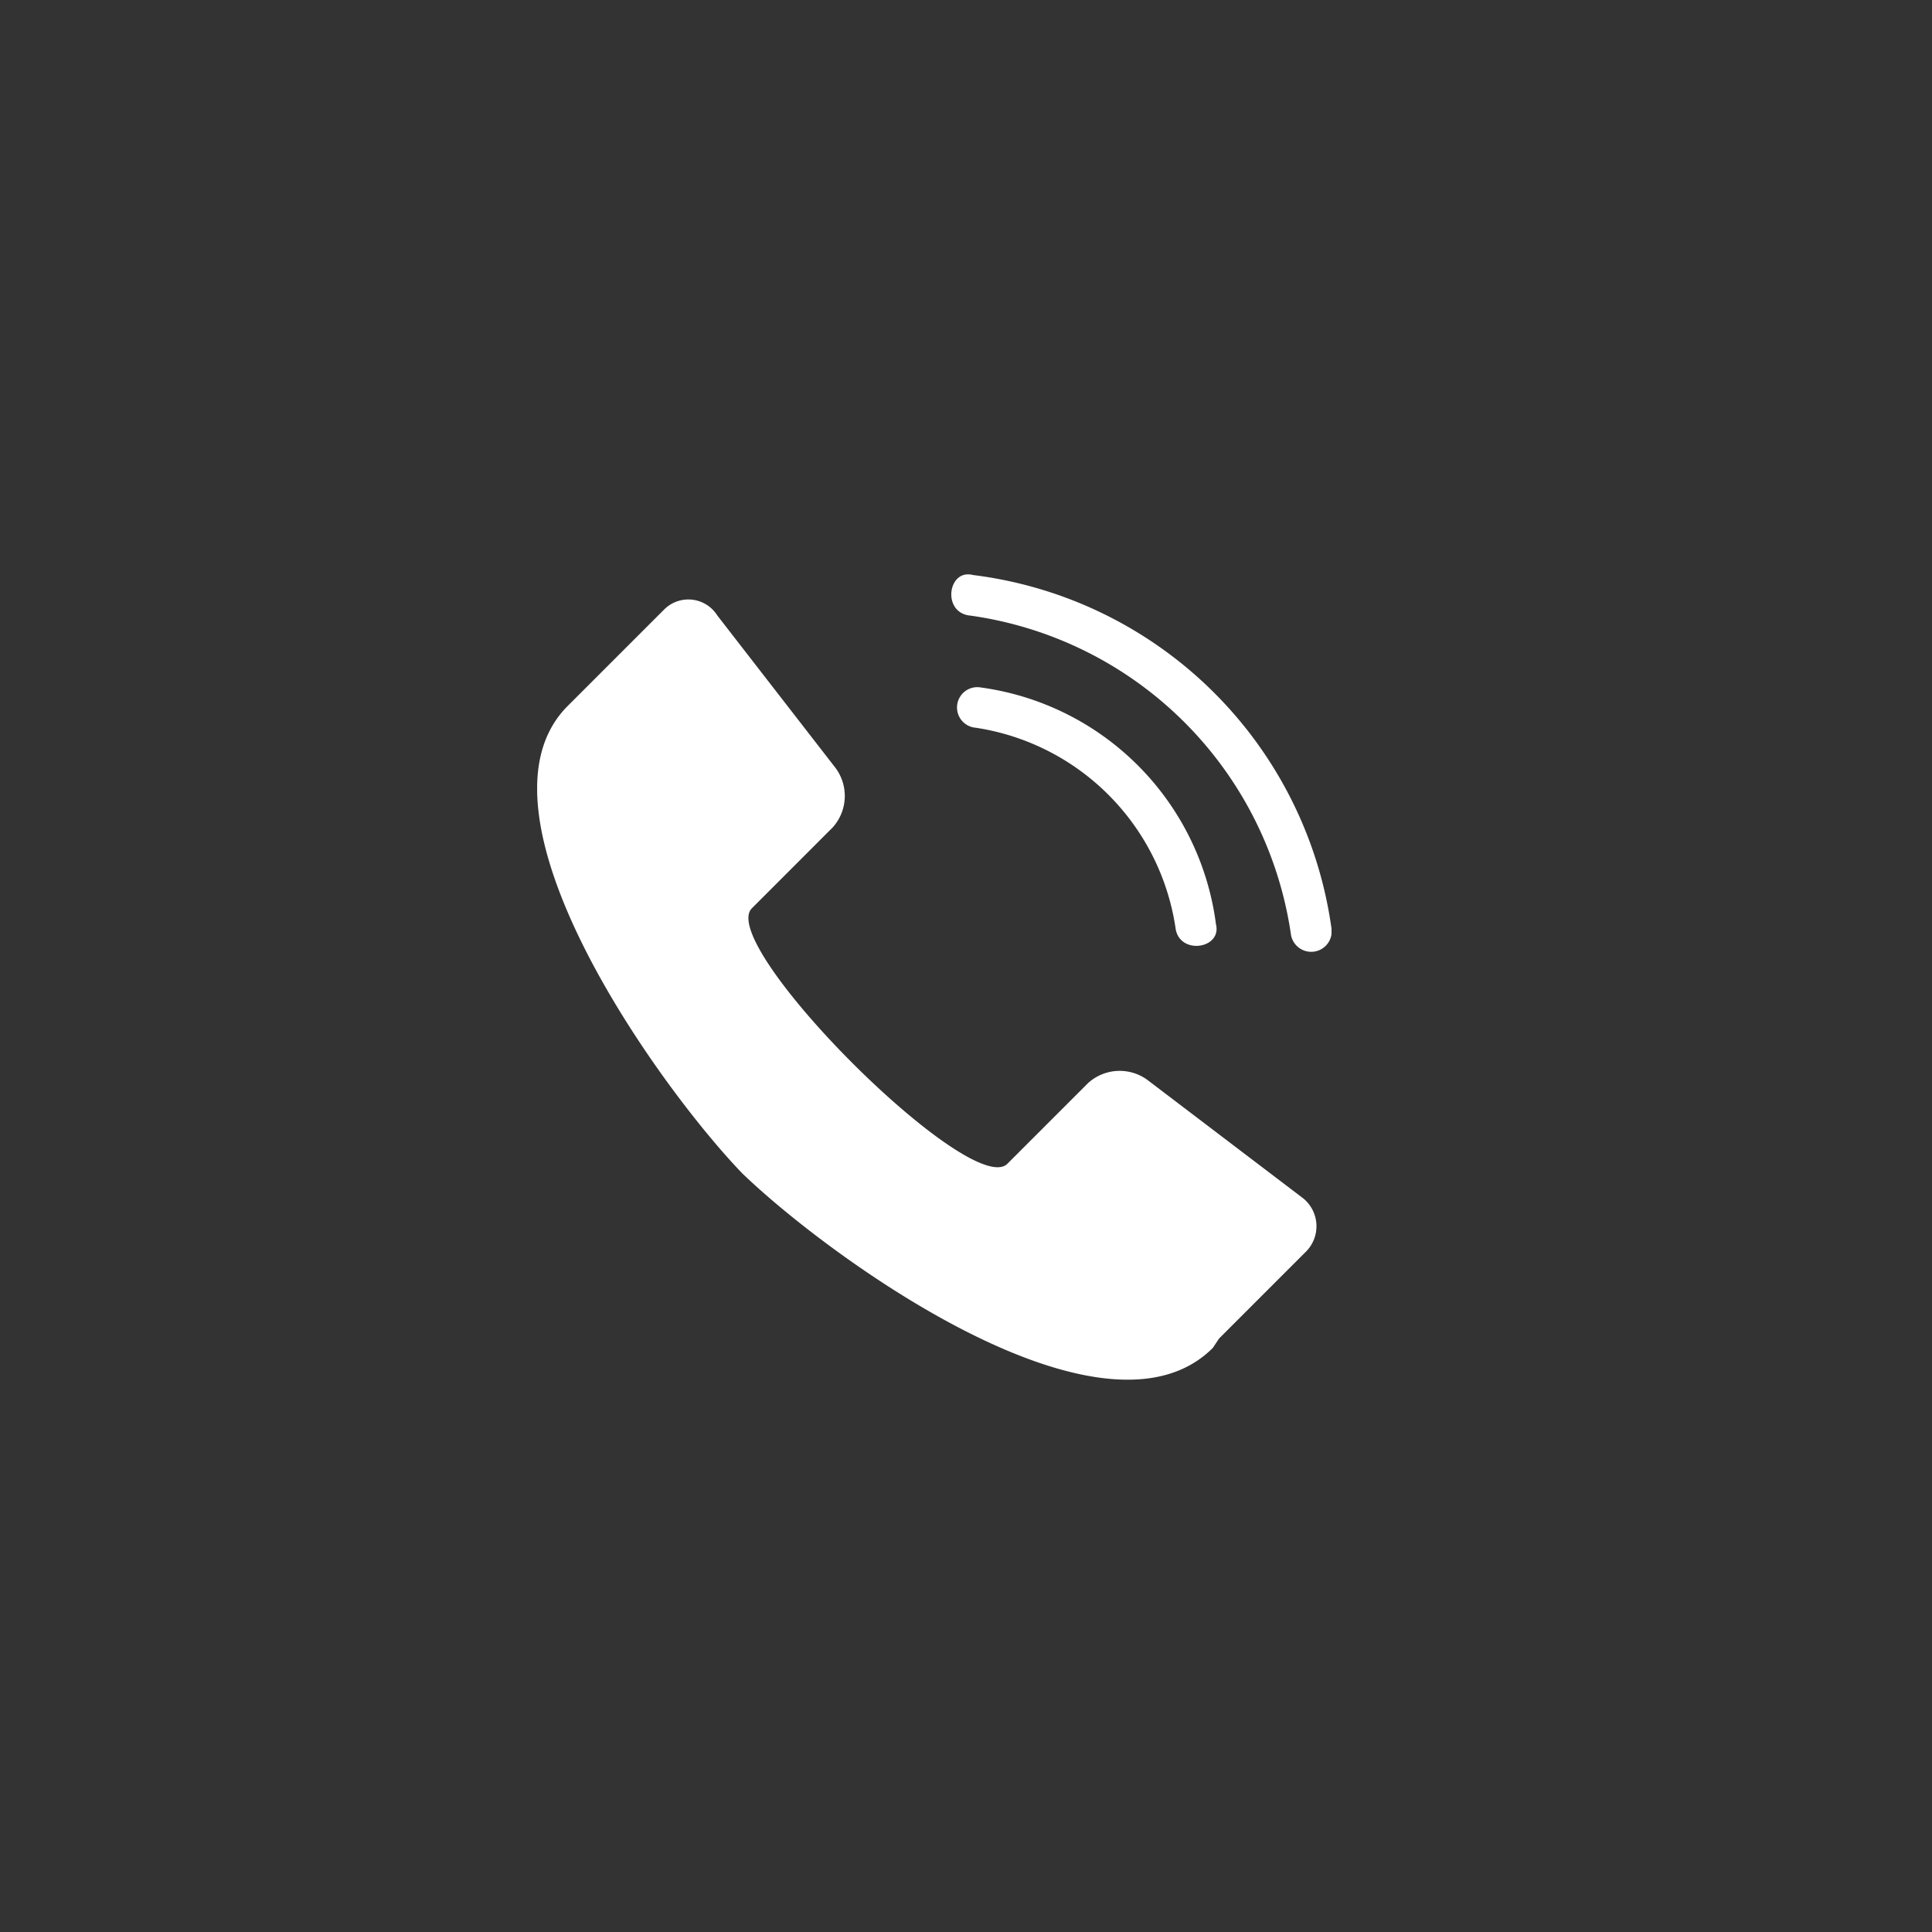 <svg xmlns="http://www.w3.org/2000/svg" xmlns:xlink="http://www.w3.org/1999/xlink" width="37" height="37" viewBox="0 0 37 37">
  <rect x="0" y="0" width="37" height="37" fill="#333333" stroke="none"/>
  <defs>
    <clipPath id="clip-path">
      <rect id="Rectangle_5" data-name="Rectangle 5" width="15.213" height="15.424" fill="#fff"/>
    </clipPath>
  </defs>
  <g id="Group_8368" data-name="Group 8368" transform="translate(-1499 162)">
    <circle id="Ellipse_58" data-name="Ellipse 58" cx="18.5" cy="18.5" r="18.5" transform="translate(1499 -162)" fill="#fff" opacity="0"/>
    <g id="Group_8367" data-name="Group 8367" transform="translate(1509.287 -151)">
      <g id="Group_3" data-name="Group 3" clip-path="url(#clip-path)">
        <path id="Path_11" data-name="Path 11" d="M3.451.788,5.719,3.713a.9.9,0,0,1-.06,1.134L4.107,6.4C3.451,7.115,8.285,11.949,9,11.293l1.552-1.552a.9.9,0,0,1,1.134-.06l2.984,2.268a.689.689,0,0,1,.06,1.015l-1.671,1.671-.119.179C10.852,16.9,5.6,13.084,3.929,11.472,2.317,9.8-1.443,4.549.586,2.519L2.436.669A.655.655,0,0,1,3.451.788ZM8.4,2.937a.389.389,0,0,1,.06-.776A5.257,5.257,0,0,1,13,6.7c.119.477-.716.6-.776.06A4.559,4.559,0,0,0,8.4,2.937ZM8.285.788c-.537-.06-.418-.9.06-.776a7.916,7.916,0,0,1,6.864,6.745.393.393,0,1,1-.776.119A7.217,7.217,0,0,0,8.286.788Z" transform="translate(0 0)" fill="#fff" fill-rule="evenodd"/>
      </g>
    </g>
  </g>
</svg>
